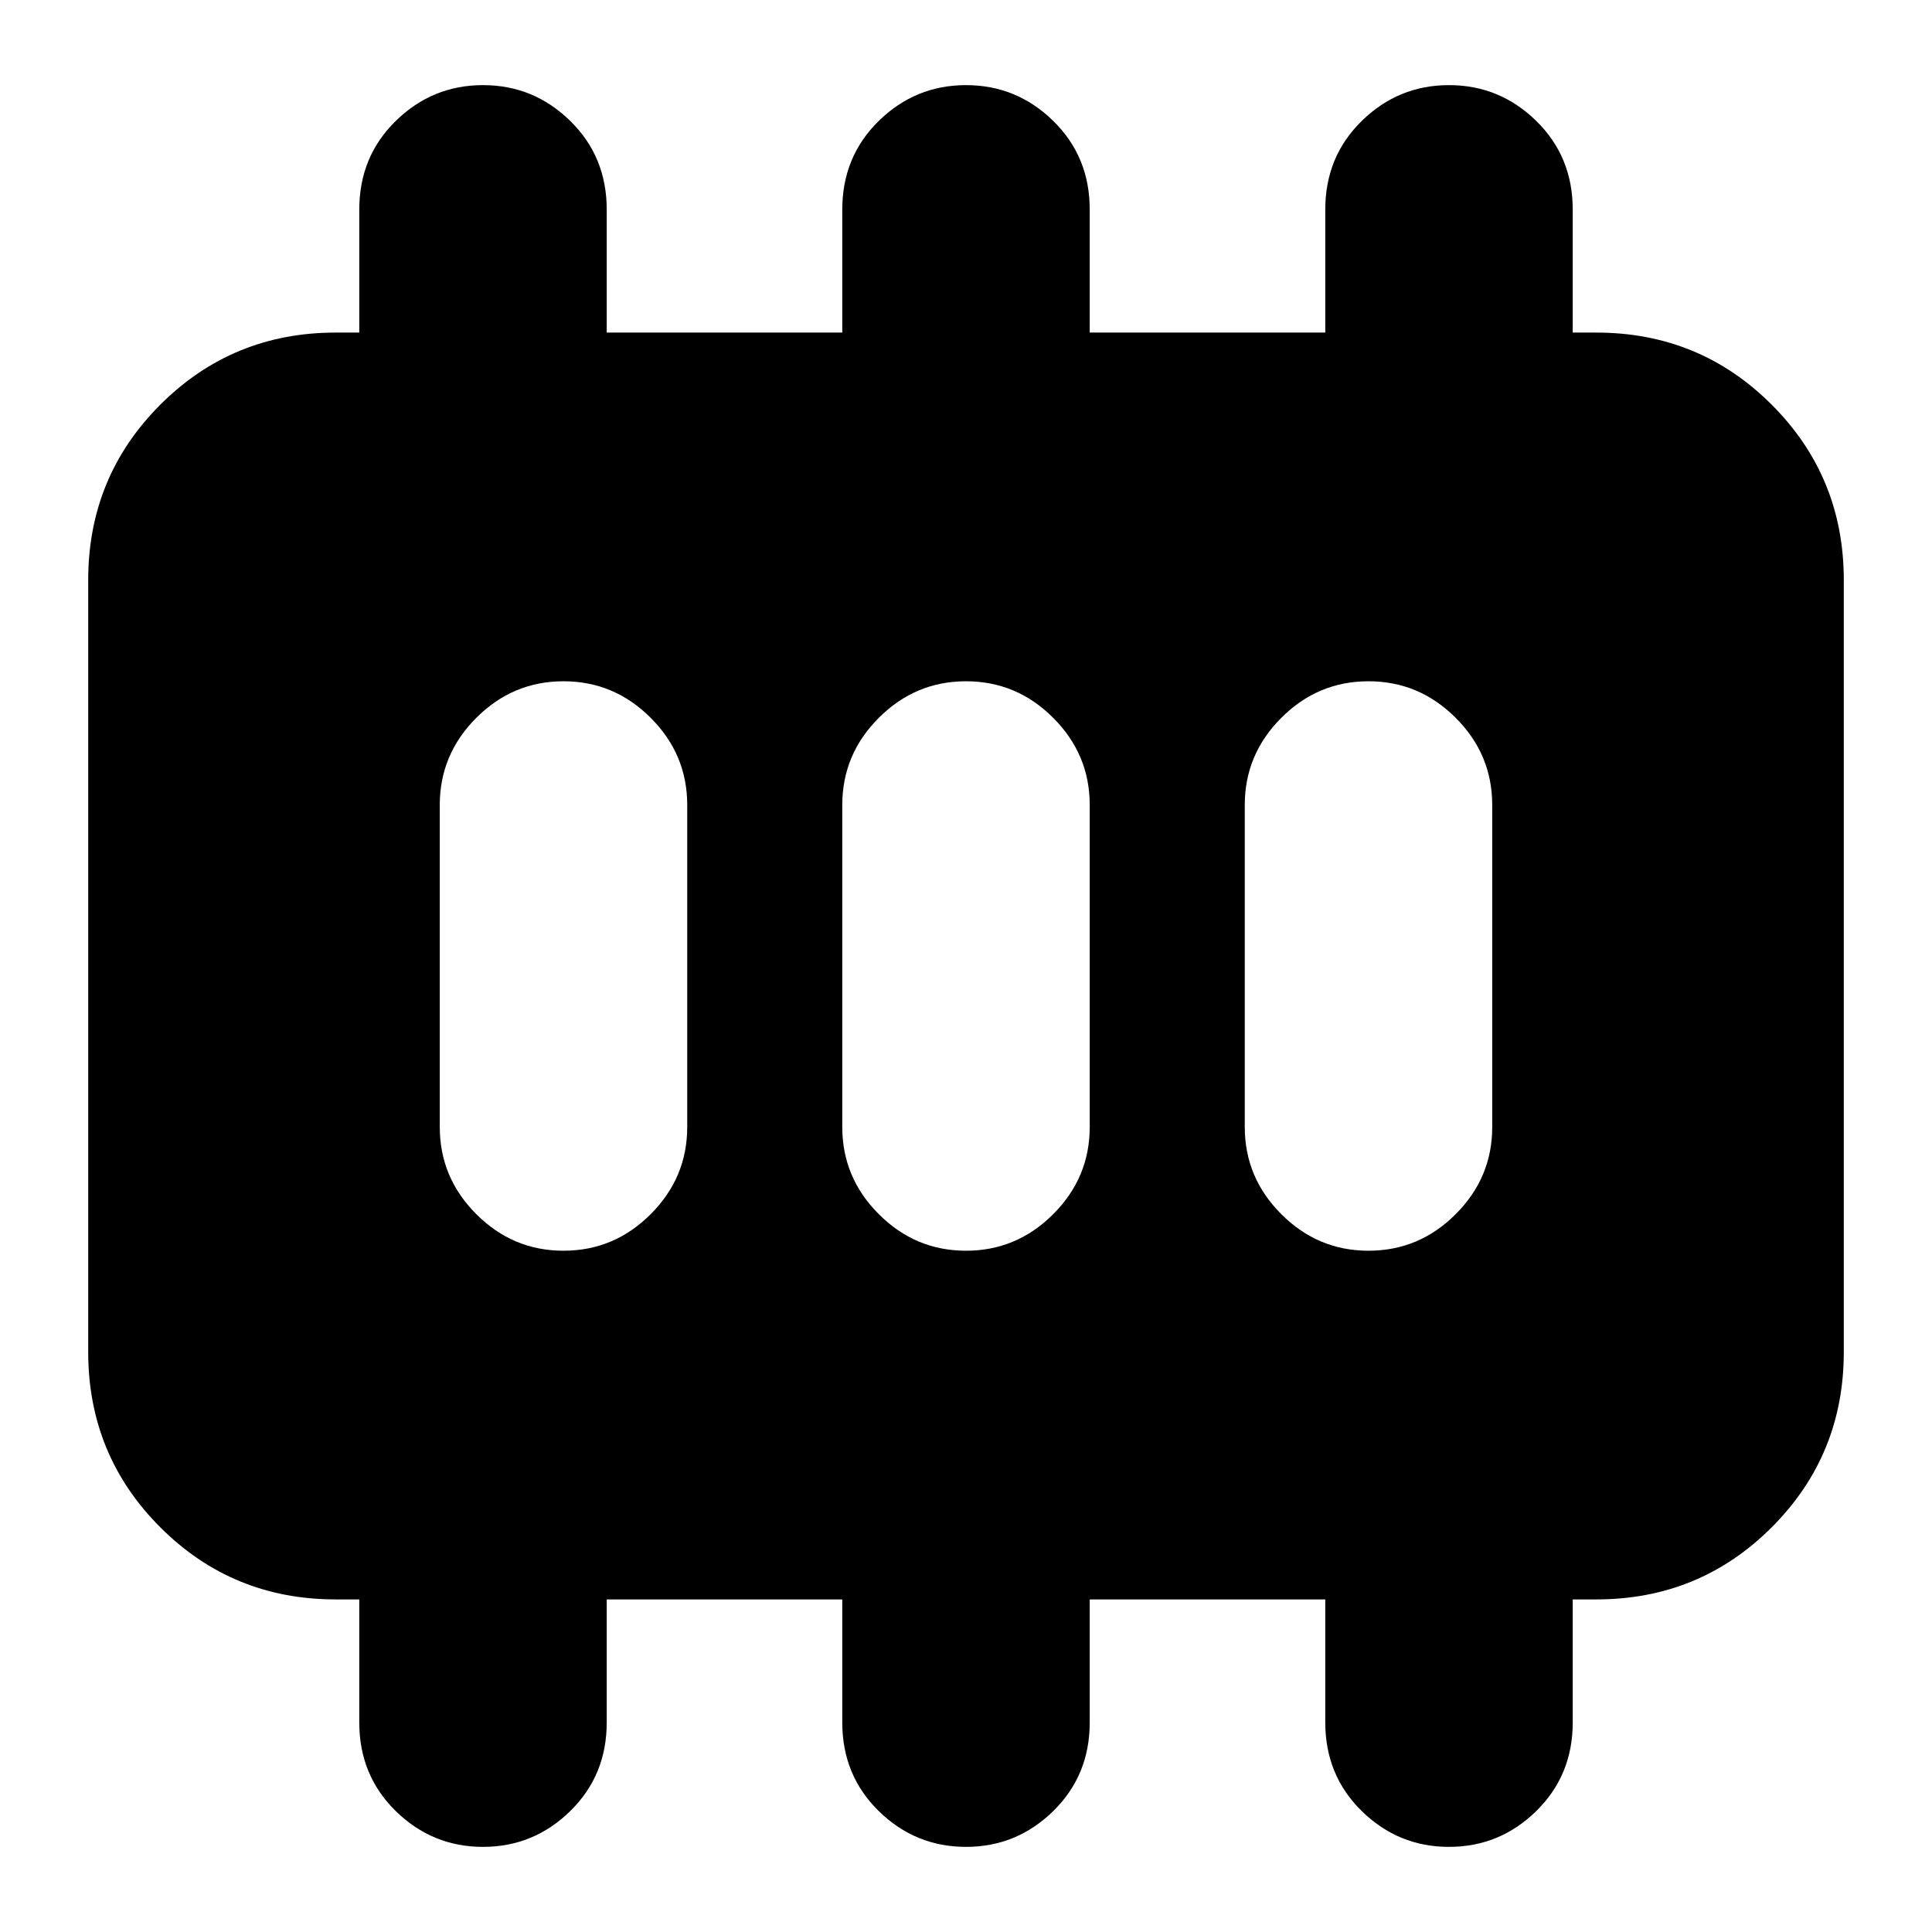 <svg xmlns="http://www.w3.org/2000/svg" height="24" viewBox="0 -960 960 960" width="24"><path d="M280-338.52q25.17 0 43.32-18.16 18.16-18.15 18.16-43.32v-160q0-25.17-18.16-43.32-18.15-18.16-43.32-18.16t-43.32 18.16q-18.16 18.15-18.16 43.32v160q0 25.17 18.16 43.32 18.15 18.16 43.32 18.16Zm200 0q25.17 0 43.32-18.16 18.16-18.15 18.16-43.32v-160q0-25.17-18.16-43.32-18.15-18.16-43.32-18.16t-43.32 18.16q-18.16 18.15-18.16 43.32v160q0 25.17 18.16 43.32 18.15 18.16 43.32 18.16Zm200 0q25.17 0 43.32-18.16 18.16-18.15 18.16-43.32v-160q0-25.17-18.16-43.32-18.15-18.16-43.32-18.16t-43.32 18.16q-18.16 18.15-18.16 43.32v160q0 25.17 18.16 43.32 18.15 18.16 43.32 18.16ZM166.78-165.26q-51.3 0-87.13-35.83-35.82-35.83-35.82-87.13v-383.56q0-51.3 35.82-87.13 35.83-35.83 87.13-35.83h11.74v-61.11q0-26.33 18.16-44.09Q214.83-917.7 240-917.7t43.32 17.76q18.16 17.76 18.16 44.09v61.11h117.04v-61.11q0-26.33 18.16-44.09Q454.83-917.7 480-917.7t43.32 17.76q18.16 17.76 18.16 44.09v61.11h117.04v-61.11q0-26.33 18.16-44.09Q694.83-917.7 720-917.7t43.32 17.76q18.16 17.76 18.16 44.09v61.11h11.74q51.3 0 87.13 35.83 35.82 35.83 35.82 87.13v383.56q0 51.3-35.82 87.13-35.83 35.83-87.13 35.83h-11.74v61.11q0 26.33-18.16 44.09Q745.17-42.3 720-42.3t-43.32-17.76q-18.16-17.76-18.16-44.09v-61.11H541.48v61.11q0 26.33-18.16 44.09Q505.17-42.3 480-42.3t-43.32-17.76q-18.16-17.76-18.16-44.09v-61.11H301.48v61.11q0 26.33-18.16 44.09Q265.17-42.3 240-42.3t-43.32-17.76q-18.16-17.76-18.16-44.09v-61.11h-11.74Z"/></svg>